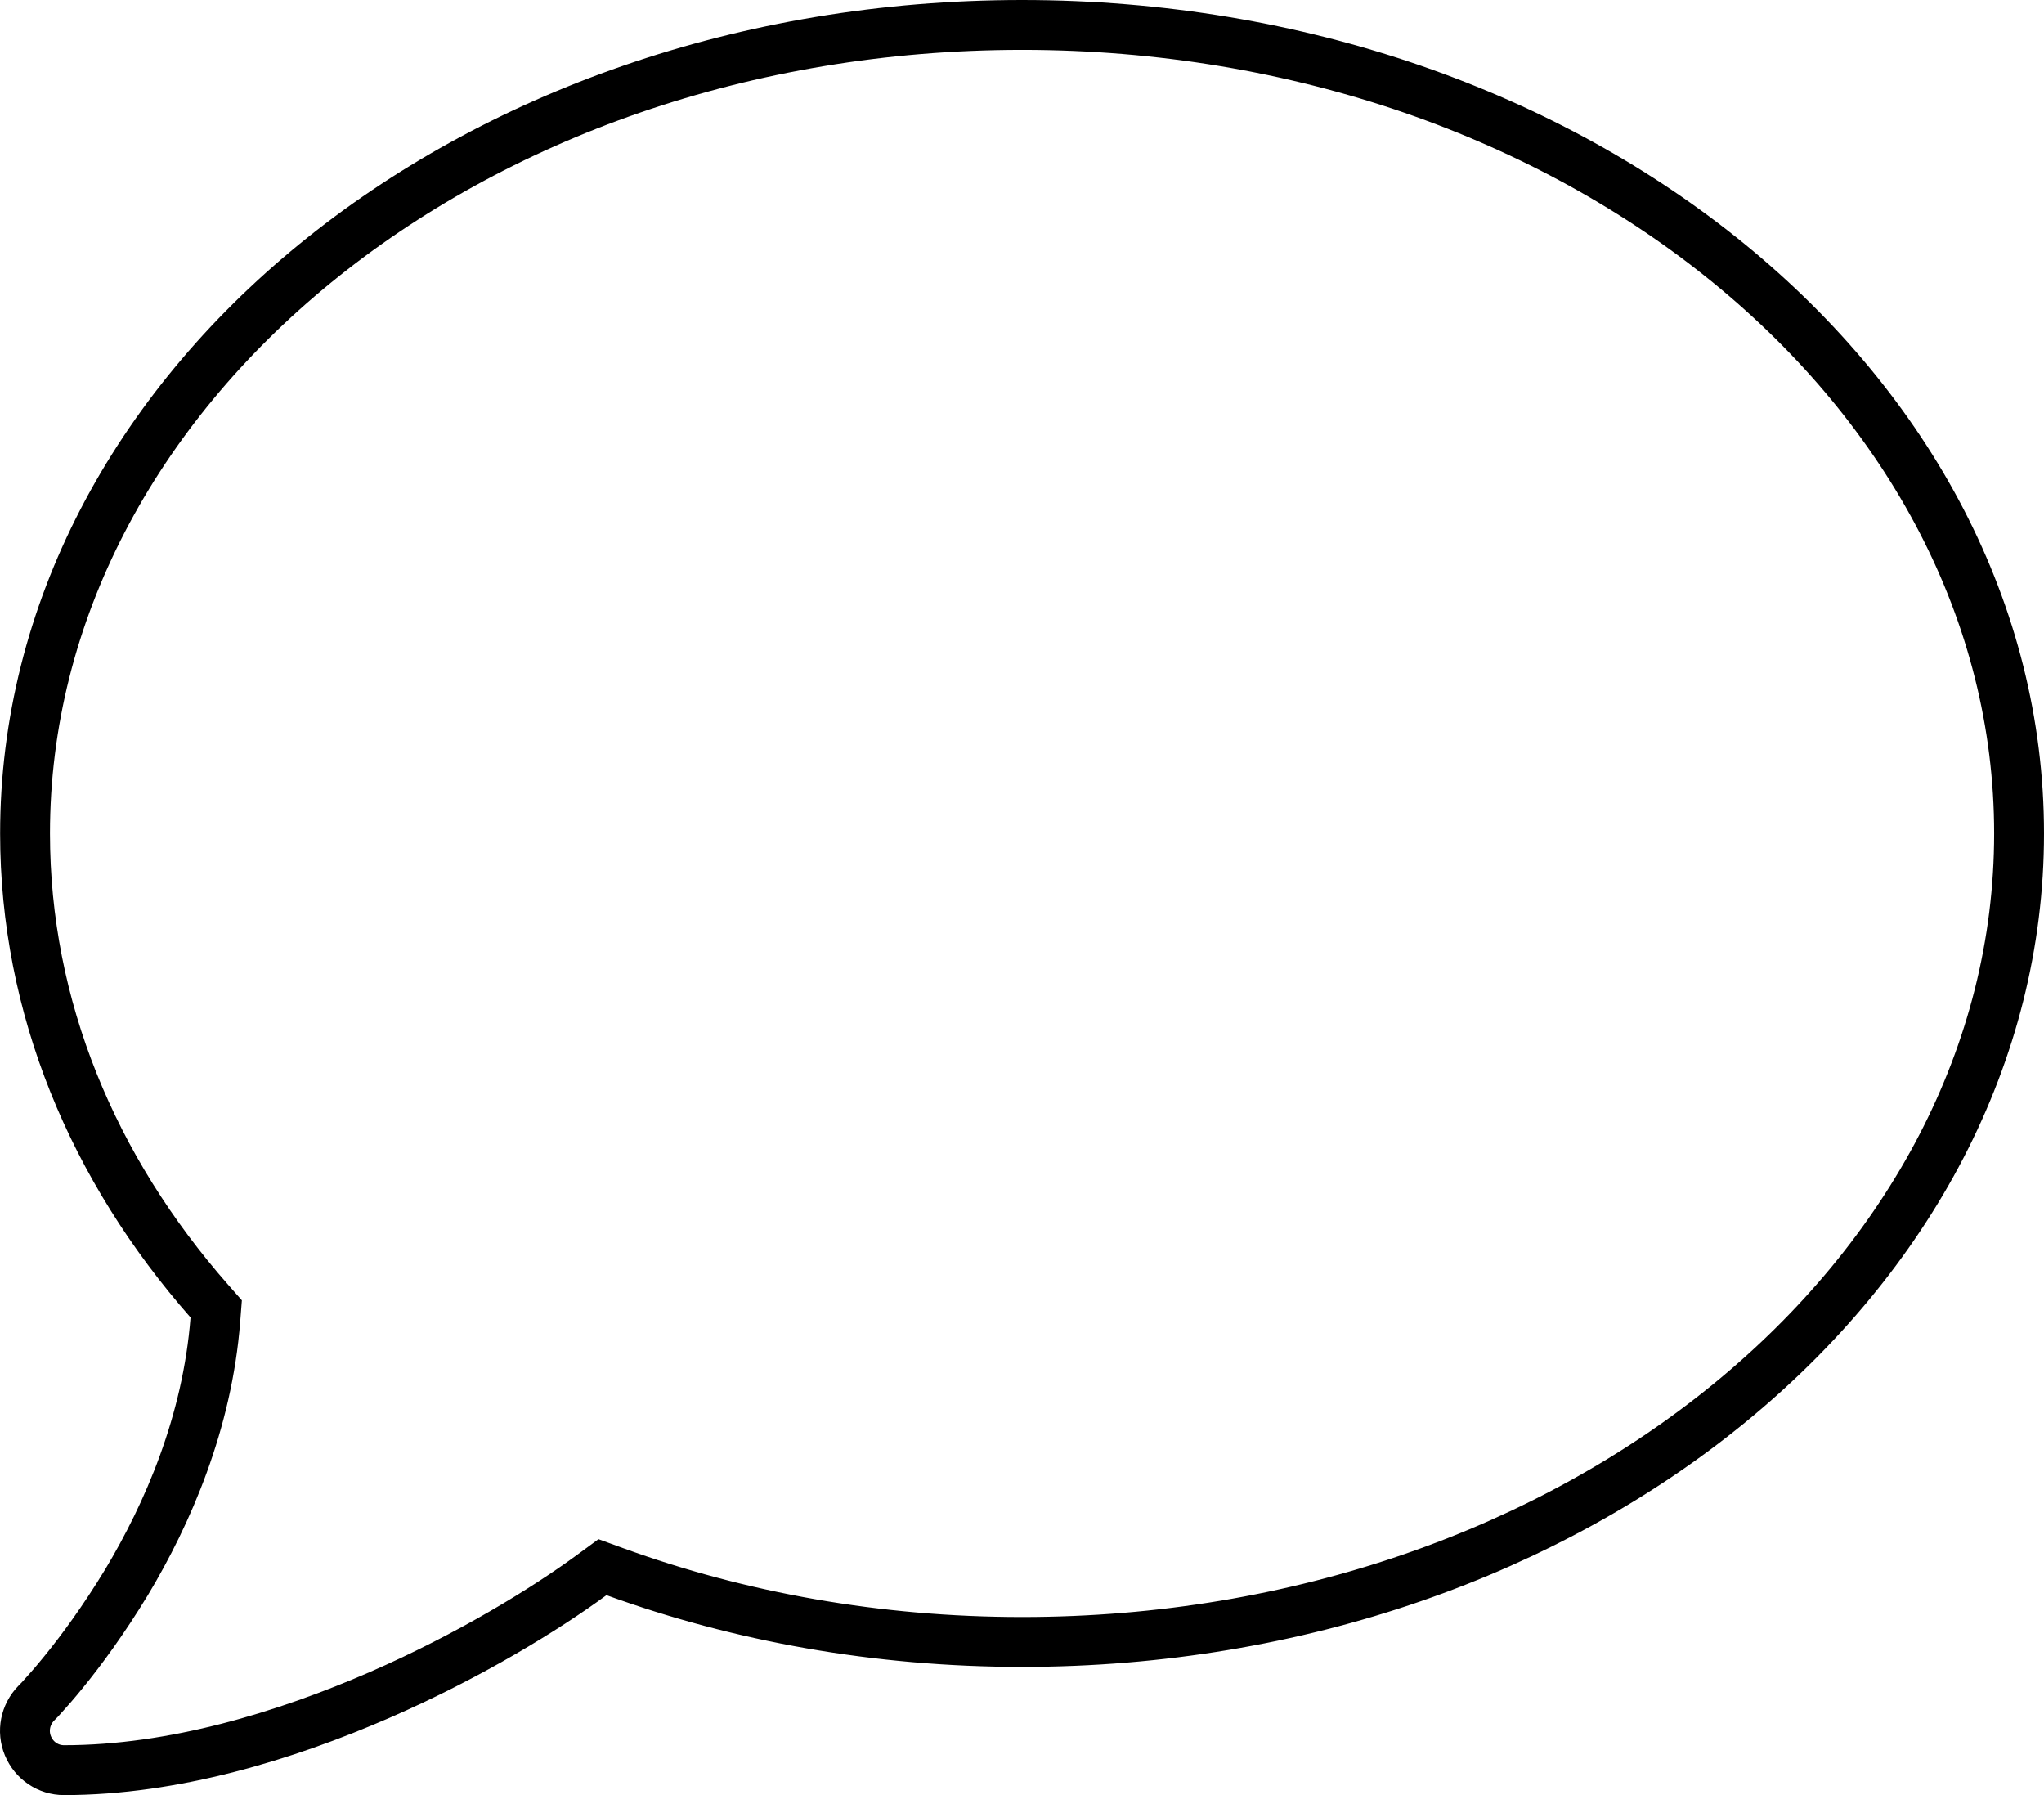 <svg width="123" height="108" viewBox="0 0 123 108" fill="none" xmlns="http://www.w3.org/2000/svg">
<path d="M37.008 94.561L36.255 94.287L35.609 94.761C32.836 96.796 28.272 99.608 22.853 101.972C17.182 104.438 10.456 106.5 3.851 106.5C2.903 106.5 2.052 105.932 1.681 105.038C1.316 104.161 1.514 103.16 2.181 102.471C2.183 102.469 2.184 102.468 2.186 102.466L2.247 102.405C2.328 102.324 2.449 102.202 2.62 102.003C2.899 101.697 3.321 101.222 3.839 100.58C4.863 99.325 6.224 97.486 7.607 95.206L7.611 95.2C10.087 91.074 12.481 85.593 12.961 79.38L13.01 78.749L12.592 78.274C5.596 70.317 1.507 60.607 1.507 50.143C1.507 23.544 28.064 1.5 61.504 1.5C94.943 1.5 121.5 23.544 121.5 50.143C121.5 76.742 94.943 98.786 61.504 98.786C52.764 98.786 44.482 97.273 37.008 94.561Z" stroke="black" stroke-width="3"/>
</svg>

